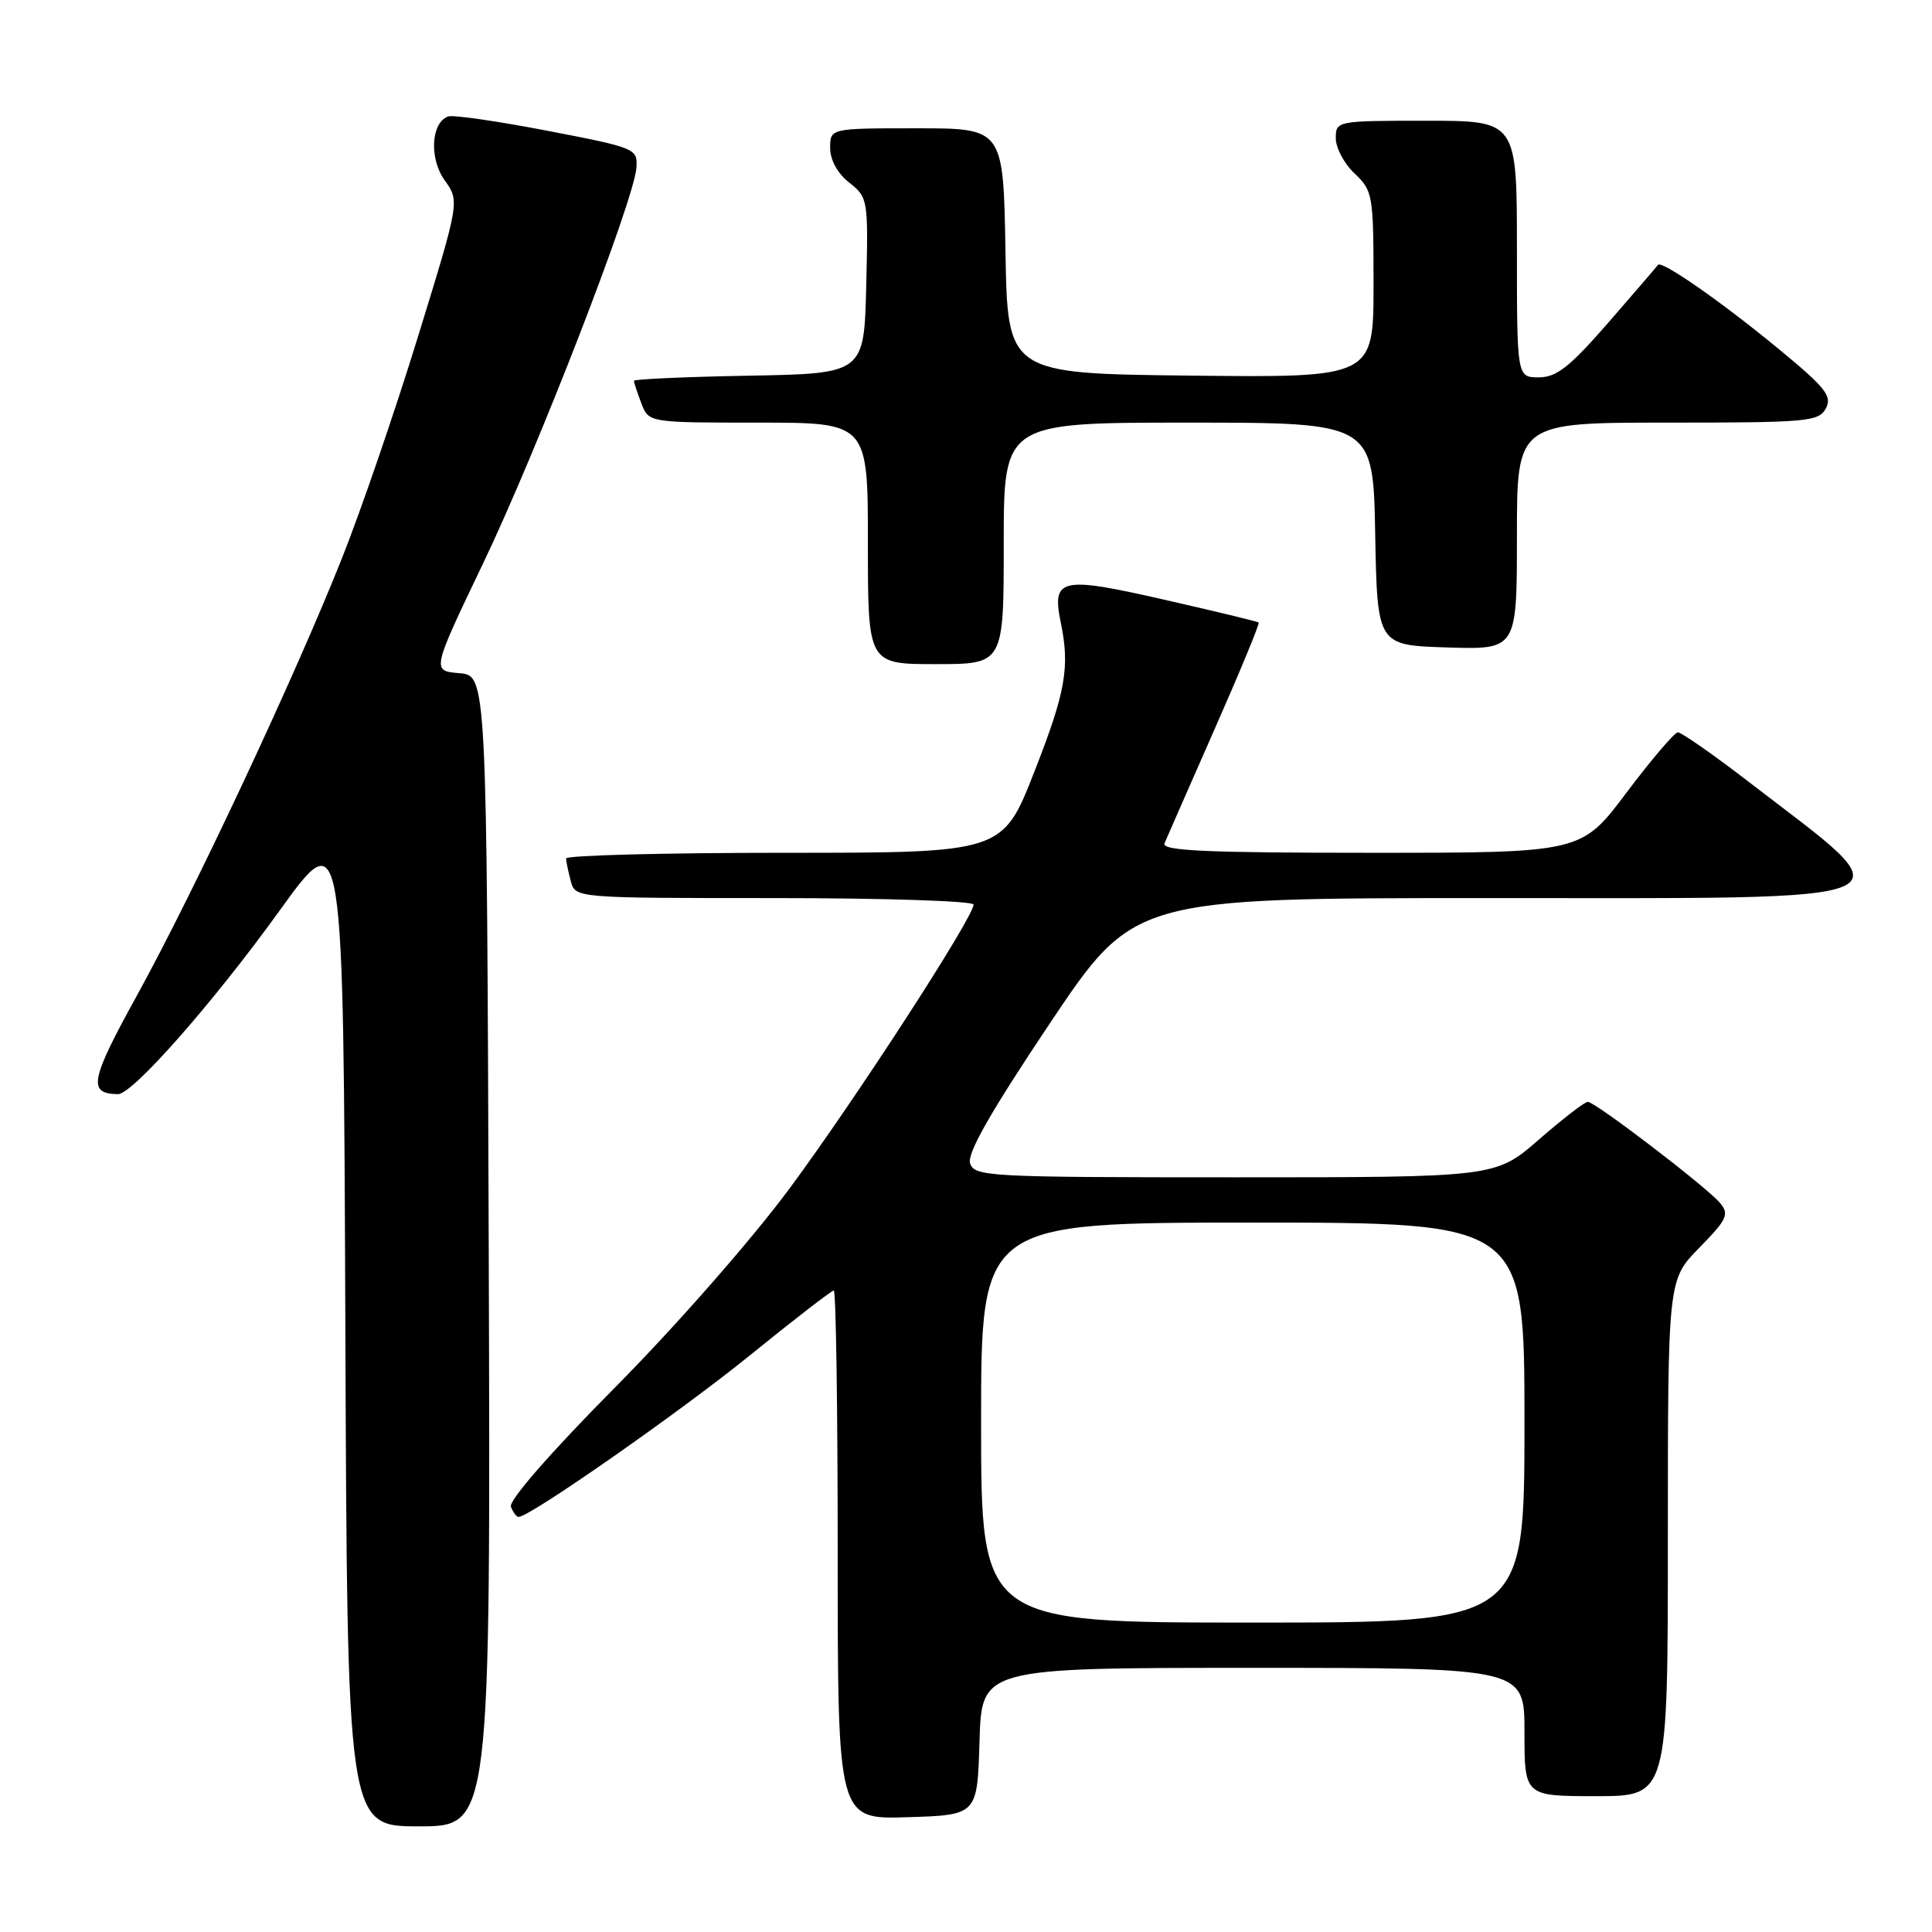 <?xml version="1.0" encoding="UTF-8" standalone="no"?>
<!DOCTYPE svg PUBLIC "-//W3C//DTD SVG 1.1//EN" "http://www.w3.org/Graphics/SVG/1.1/DTD/svg11.dtd" >
<svg xmlns="http://www.w3.org/2000/svg" xmlns:xlink="http://www.w3.org/1999/xlink" version="1.1" viewBox="0 0 256 256">
 <g >
 <path fill="currentColor"
d=" M 64.76 165.75 C 64.50 89.50 64.50 89.50 60.85 89.20 C 57.20 88.89 57.20 88.89 63.99 74.70 C 71.22 59.61 84.04 26.52 84.33 22.21 C 84.50 19.69 84.23 19.58 72.50 17.32 C 65.90 16.05 60.00 15.20 59.38 15.43 C 57.11 16.26 56.85 20.99 58.92 23.89 C 60.91 26.68 60.91 26.68 55.39 44.59 C 52.36 54.44 47.82 67.67 45.30 74.00 C 39.02 89.78 25.72 118.15 18.15 131.90 C 11.93 143.18 11.60 144.93 15.64 144.98 C 17.56 145.01 28.29 132.82 37.10 120.59 C 45.50 108.95 45.50 108.95 45.76 175.47 C 46.01 242.00 46.01 242.00 55.51 242.00 C 65.01 242.00 65.01 242.00 64.76 165.75 Z  M 129.79 230.75 C 130.07 221.00 130.07 221.00 166.04 221.00 C 202.00 221.00 202.00 221.00 202.00 229.50 C 202.00 238.00 202.00 238.00 211.50 238.00 C 221.00 238.00 221.00 238.00 221.00 203.79 C 221.00 169.58 221.00 169.58 225.16 165.34 C 228.84 161.59 229.16 160.90 227.93 159.42 C 226.20 157.33 211.38 146.00 210.39 146.00 C 209.98 146.00 207.07 148.25 203.91 151.00 C 198.16 156.00 198.16 156.00 163.65 156.00 C 130.84 156.00 129.11 155.91 128.54 154.13 C 128.13 152.83 131.28 147.30 139.09 135.63 C 150.23 119.00 150.23 119.00 197.08 119.00 C 255.30 119.00 253.04 119.99 231.82 103.68 C 227.05 100.00 222.77 97.02 222.32 97.04 C 221.87 97.06 218.81 100.66 215.51 105.04 C 209.53 113.00 209.53 113.00 181.66 113.00 C 159.75 113.00 153.90 112.73 154.30 111.75 C 154.59 111.06 157.58 104.25 160.94 96.62 C 164.31 88.98 166.94 82.62 166.78 82.49 C 166.63 82.35 160.95 80.98 154.17 79.44 C 140.53 76.33 139.34 76.59 140.56 82.50 C 141.78 88.43 141.21 91.66 137.06 102.25 C 132.85 113.00 132.85 113.00 103.93 113.00 C 88.02 113.00 75.01 113.34 75.01 113.75 C 75.02 114.16 75.30 115.51 75.63 116.75 C 76.23 119.00 76.23 119.00 102.62 119.00 C 117.13 119.00 129.00 119.39 129.00 119.86 C 129.00 121.55 113.34 145.70 104.59 157.52 C 99.54 164.33 89.55 175.72 81.44 183.90 C 72.92 192.50 67.39 198.84 67.70 199.65 C 67.98 200.39 68.44 201.00 68.72 201.00 C 70.20 201.00 90.04 187.14 99.29 179.65 C 105.16 174.89 110.19 171.00 110.48 171.00 C 110.77 171.00 111.00 186.77 111.00 206.04 C 111.00 241.08 111.00 241.08 120.25 240.79 C 129.50 240.50 129.50 240.50 129.79 230.75 Z  M 133.00 72.00 C 133.00 56.00 133.00 56.00 157.47 56.00 C 181.95 56.00 181.95 56.00 182.22 70.75 C 182.50 85.50 182.50 85.50 191.75 85.79 C 201.00 86.08 201.00 86.08 201.00 71.04 C 201.00 56.00 201.00 56.00 220.96 56.00 C 239.51 56.00 241.00 55.87 241.94 54.11 C 242.80 52.50 241.91 51.37 235.72 46.27 C 228.08 39.97 220.14 34.44 219.69 35.10 C 219.54 35.32 216.58 38.76 213.11 42.75 C 207.99 48.63 206.25 50.00 203.90 50.00 C 201.00 50.00 201.00 50.00 201.00 33.00 C 201.00 16.00 201.00 16.00 189.00 16.00 C 177.11 16.00 177.00 16.02 177.00 18.33 C 177.00 19.60 178.12 21.71 179.50 23.00 C 181.90 25.26 182.00 25.82 182.00 37.69 C 182.00 50.04 182.00 50.04 157.75 49.77 C 133.50 49.50 133.50 49.50 133.23 33.25 C 132.95 17.00 132.95 17.00 121.48 17.00 C 110.00 17.00 110.00 17.00 110.00 19.61 C 110.00 21.20 110.98 22.98 112.53 24.20 C 115.01 26.16 115.06 26.42 114.78 37.85 C 114.50 49.50 114.50 49.50 99.25 49.78 C 90.86 49.93 84.00 50.24 84.00 50.46 C 84.00 50.69 84.44 52.02 84.98 53.43 C 85.95 56.00 85.95 56.00 100.48 56.00 C 115.00 56.00 115.00 56.00 115.00 72.00 C 115.00 88.00 115.00 88.00 124.00 88.00 C 133.00 88.00 133.00 88.00 133.00 72.00 Z  M 130.00 188.50 C 130.00 162.00 130.00 162.00 166.00 162.00 C 202.00 162.00 202.00 162.00 202.00 188.50 C 202.00 215.00 202.00 215.00 166.00 215.00 C 130.00 215.00 130.00 215.00 130.00 188.50 Z "/>
</g>
</svg>